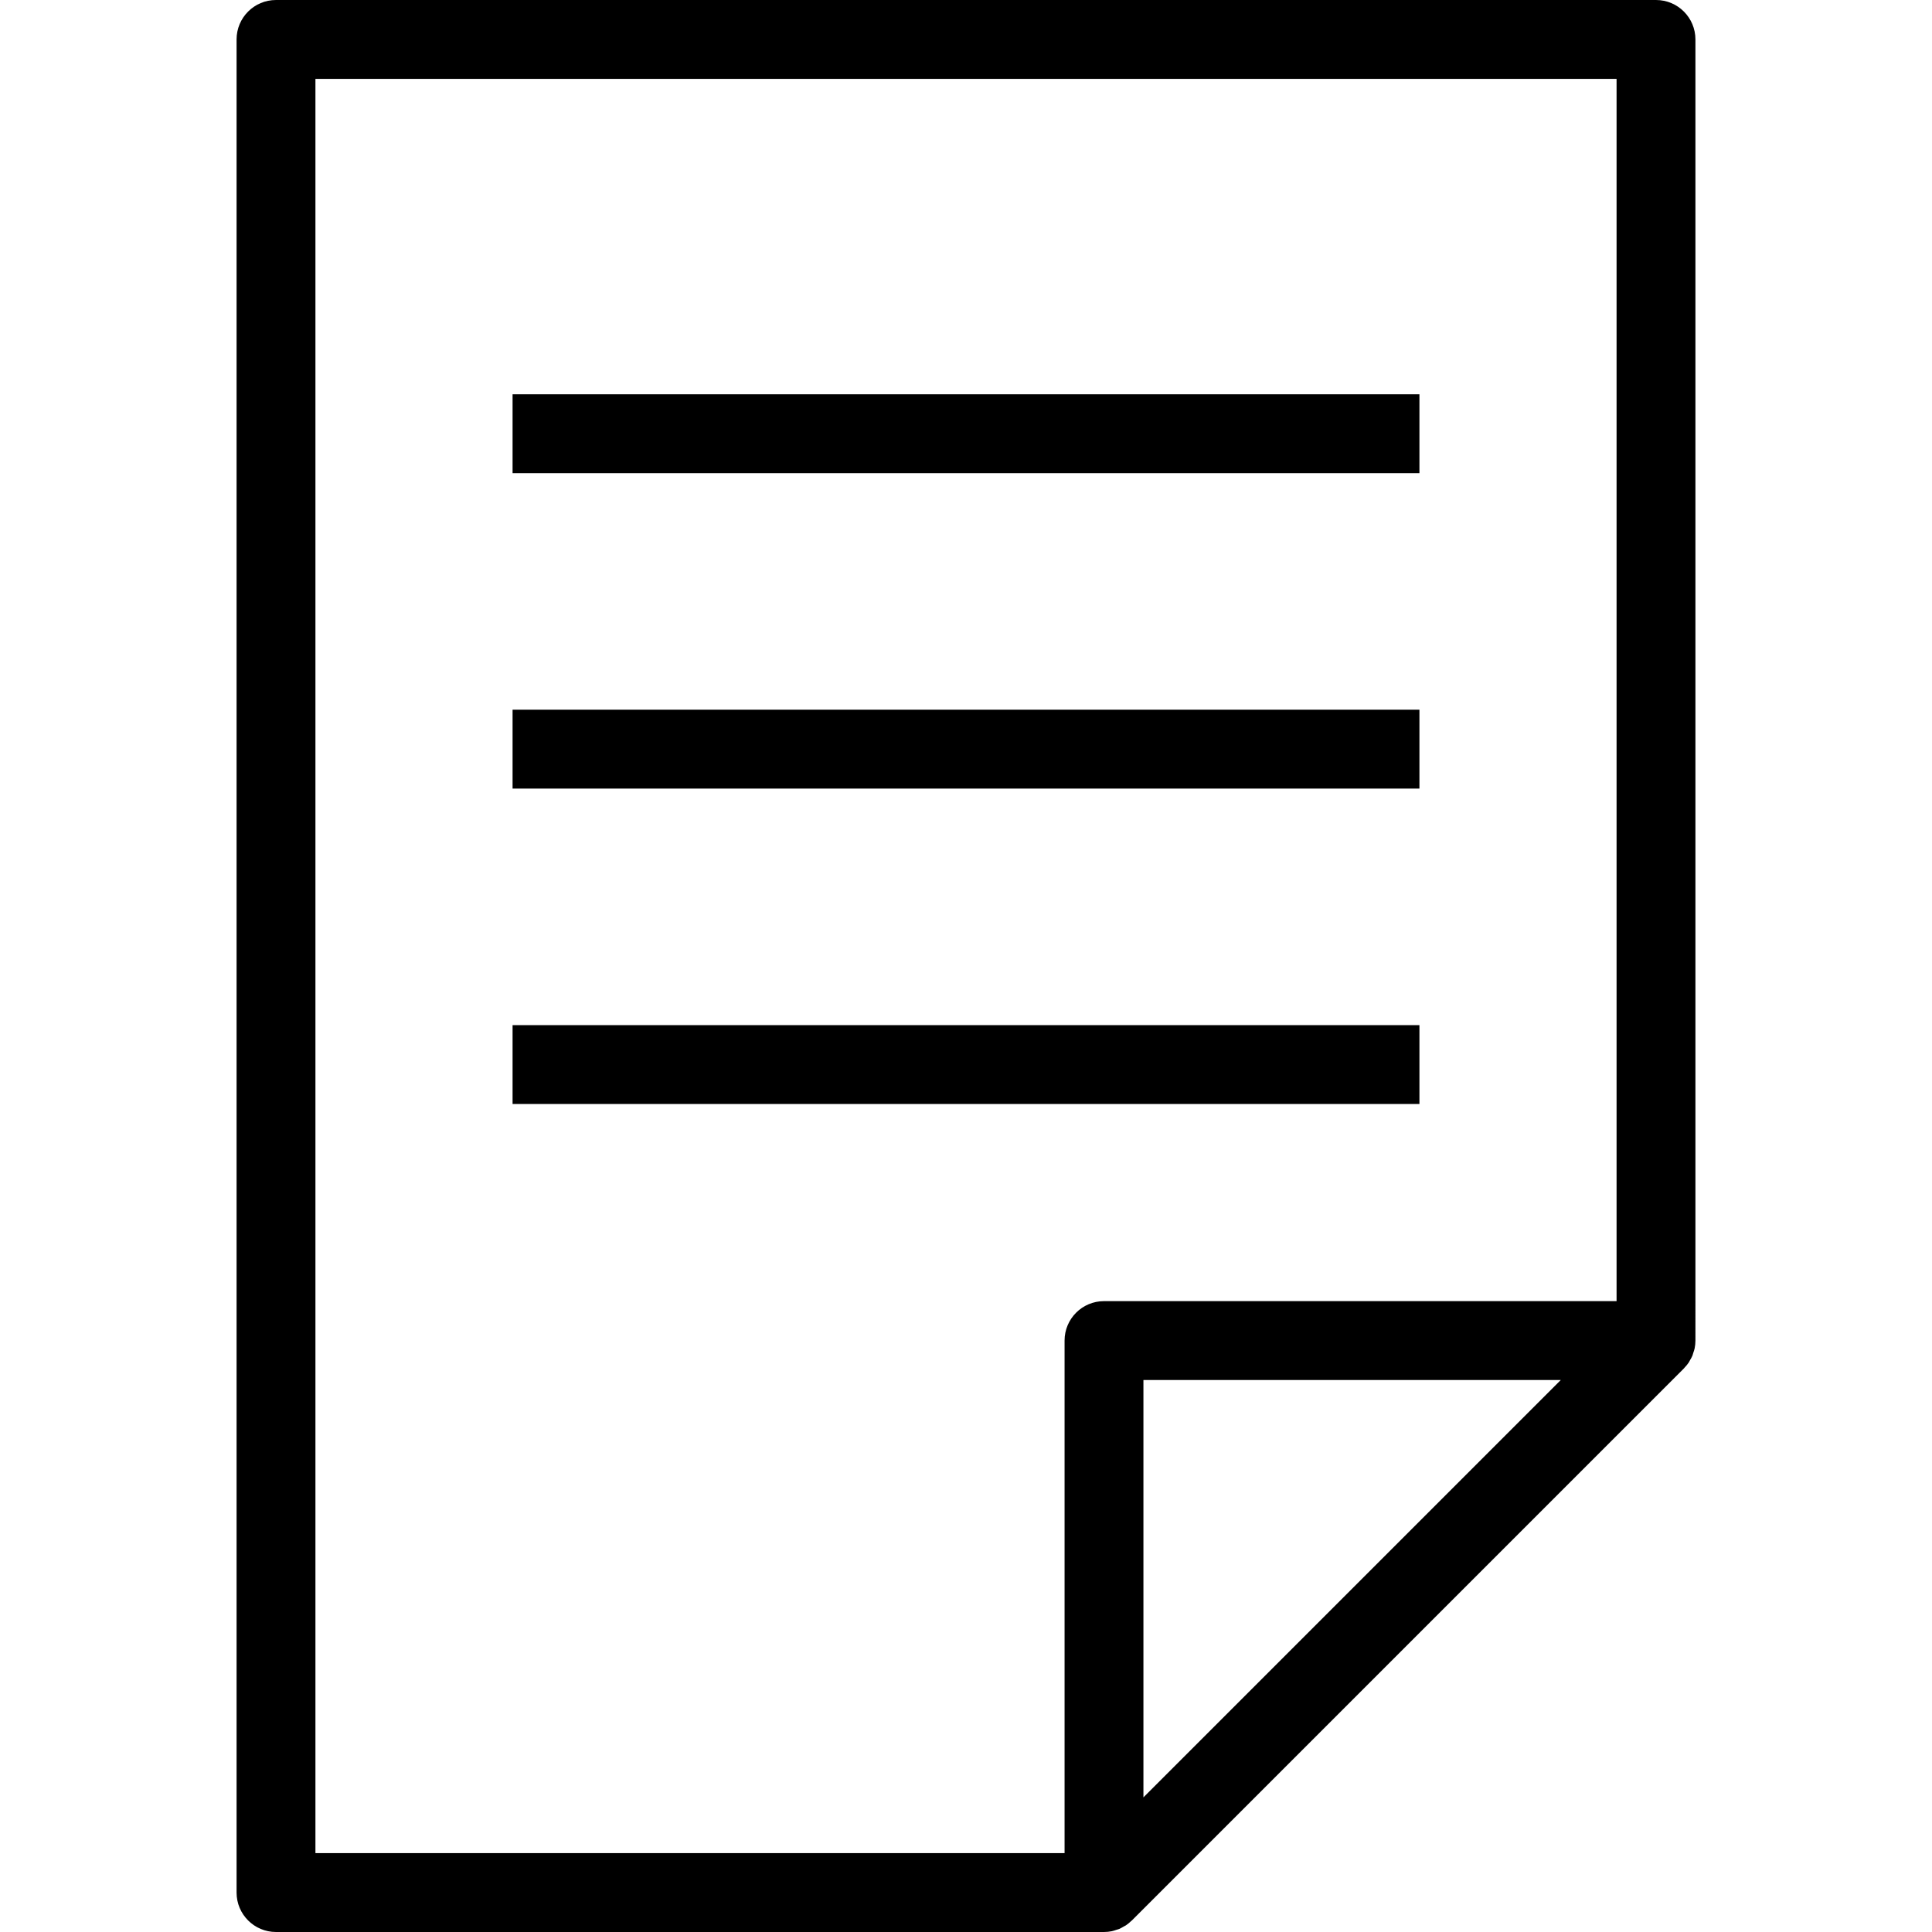 <?xml version="1.0" encoding="iso-8859-1"?>
<!-- Generator: Adobe Illustrator 19.0.0, SVG Export Plug-In . SVG Version: 6.00 Build 0)  -->
<svg version="1.1" id="Layer_1" xmlns="http://www.w3.org/2000/svg" xmlns:xlink="http://www.w3.org/1999/xlink" x="0px" y="0px"
	 viewBox="0 0 512 512" style="enable-background:new 0 0 512 512;" xml:space="preserve">
<g>
	<g>
		<path d="M438.857,0H73.143c-5.77,0-10.449,4.679-10.449,10.449v491.102c0,5.77,4.679,10.449,10.449,10.449h219.429
			c0.7,0,1.392-0.071,2.067-0.209c0.42-0.084,0.812-0.235,1.212-0.367c0.246-0.082,0.502-0.13,0.74-0.23
			c0.428-0.18,0.821-0.418,1.218-0.65c0.19-0.111,0.394-0.191,0.577-0.314c0.49-0.329,0.937-0.712,1.363-1.117
			c0.066-0.062,0.146-0.107,0.211-0.172l146.286-146.286c0.065-0.065,0.11-0.144,0.173-0.211c0.405-0.426,0.788-0.874,1.117-1.364
			c0.122-0.181,0.202-0.385,0.312-0.574c0.233-0.398,0.473-0.792,0.652-1.222c0.098-0.235,0.146-0.487,0.227-0.73
			c0.135-0.403,0.286-0.799,0.371-1.222c0.136-0.676,0.208-1.367,0.208-2.067V10.449C449.306,4.679,444.628,0,438.857,0z
			 M303.02,476.325V365.714h110.611L303.02,476.325z M428.408,344.816H292.571c-5.77,0-10.449,4.679-10.449,10.449v135.837H83.592
			V20.898h344.816V344.816z"/>
	</g>
</g>
<g>
	<g>
		<rect x="135.837" y="104.49" width="240.327" height="20.898"/>
	</g>
</g>
<g>
	<g>
		<rect x="135.837" y="188.082" width="240.327" height="20.898"/>
	</g>
</g>
<g>
	<g>
		<rect x="135.837" y="271.673" width="240.327" height="20.898"/>
	</g>
</g>
<g>
</g>
<g>
</g>
<g>
</g>
<g>
</g>
<g>
</g>
<g>
</g>
<g>
</g>
<g>
</g>
<g>
</g>
<g>
</g>
<g>
</g>
<g>
</g>
<g>
</g>
<g>
</g>
<g>
</g>
</svg>
